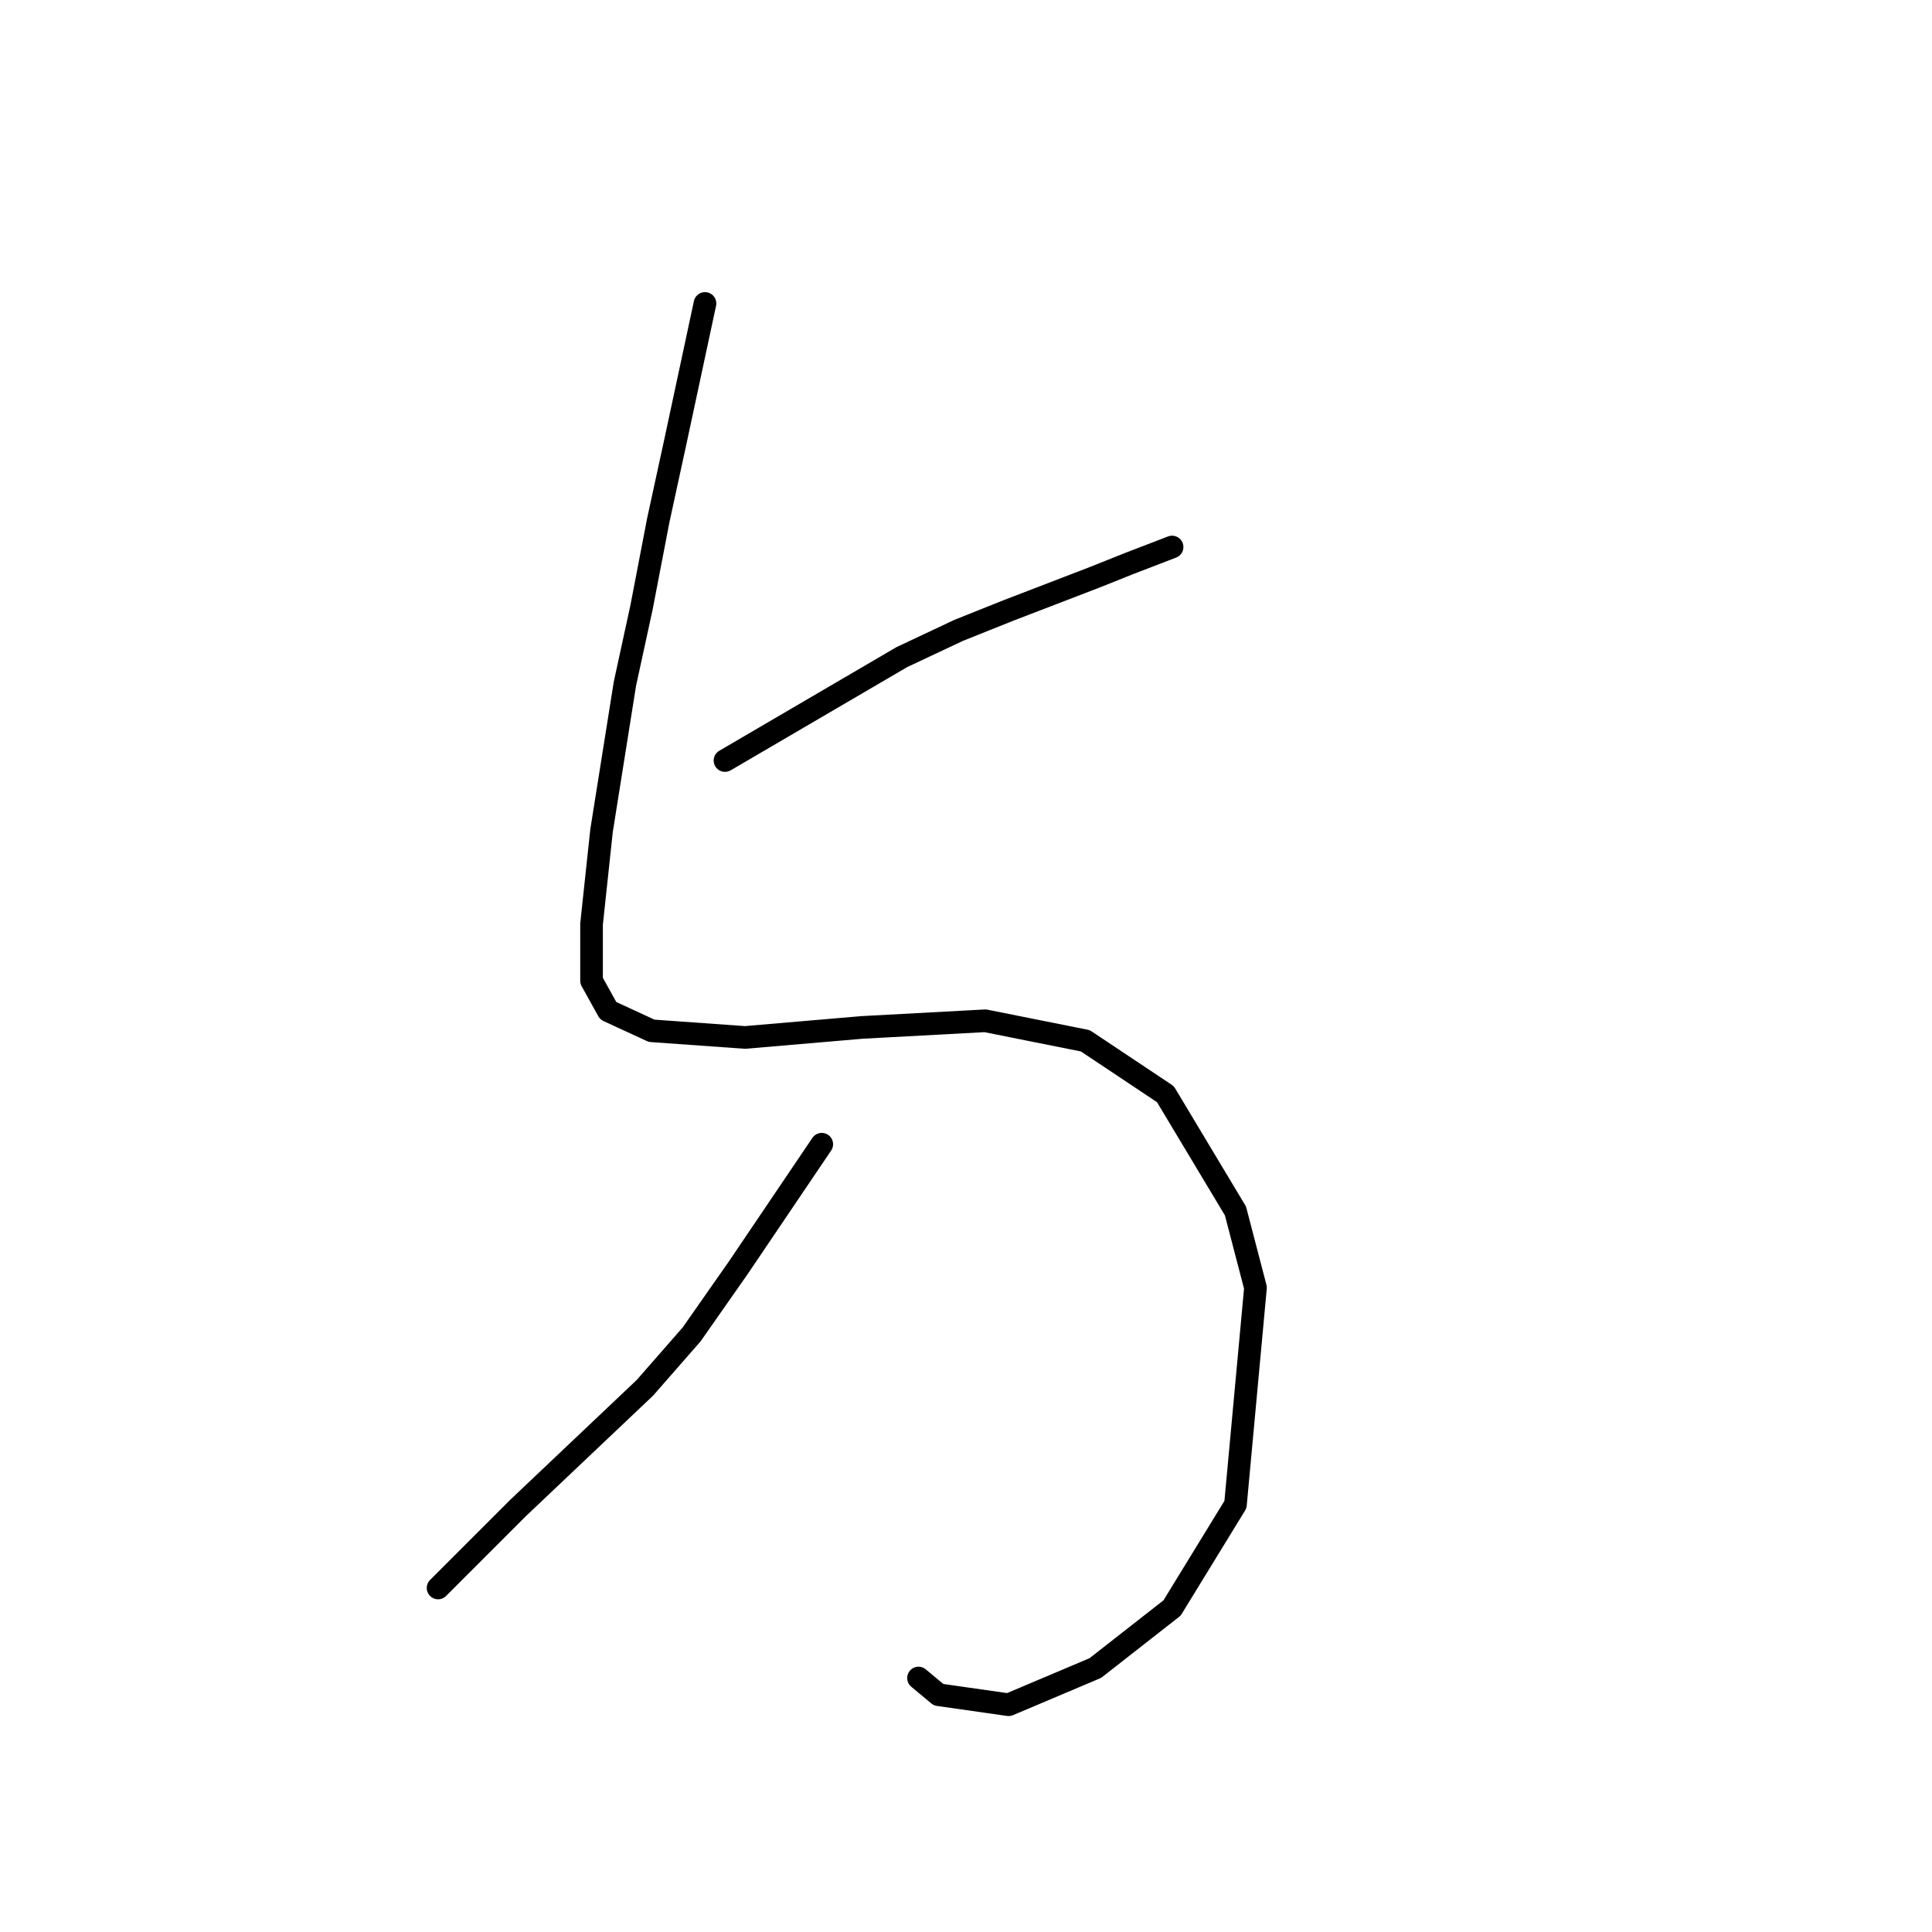 <?xml version="1.0" standalone="no"?>
    <svg width="256" height="256" xmlns="http://www.w3.org/2000/svg" version="1.1">
    <polyline stroke="black" stroke-width="3" stroke-linecap="round" fill="transparent" stroke-linejoin="round" points="96.066 100.775 119.497 87.071 127.012 83.534 133.644 80.881 145.138 76.461 149.559 74.692 155.306 72.482 155.306 72.482 " />
        <polyline stroke="black" stroke-width="3" stroke-linecap="round" fill="transparent" stroke-linejoin="round" points="93.414 40.209 89.435 58.777 87.224 68.945 85.014 80.439 82.804 90.607 79.709 110.059 78.383 122.438 78.383 129.953 80.593 133.932 86.34 136.584 98.719 137.468 114.192 136.142 130.549 135.258 143.811 137.911 154.422 144.984 163.705 160.457 166.358 170.625 163.705 199.361 155.306 213.065 145.138 221.023 133.644 225.886 124.36 224.559 121.707 222.349 121.707 222.349 " />
        <polyline stroke="black" stroke-width="3" stroke-linecap="round" fill="transparent" stroke-linejoin="round" points="108.887 151.615 97.835 167.972 91.645 176.814 85.456 183.887 68.657 199.803 58.047 210.413 58.047 210.413 " />
        </svg>